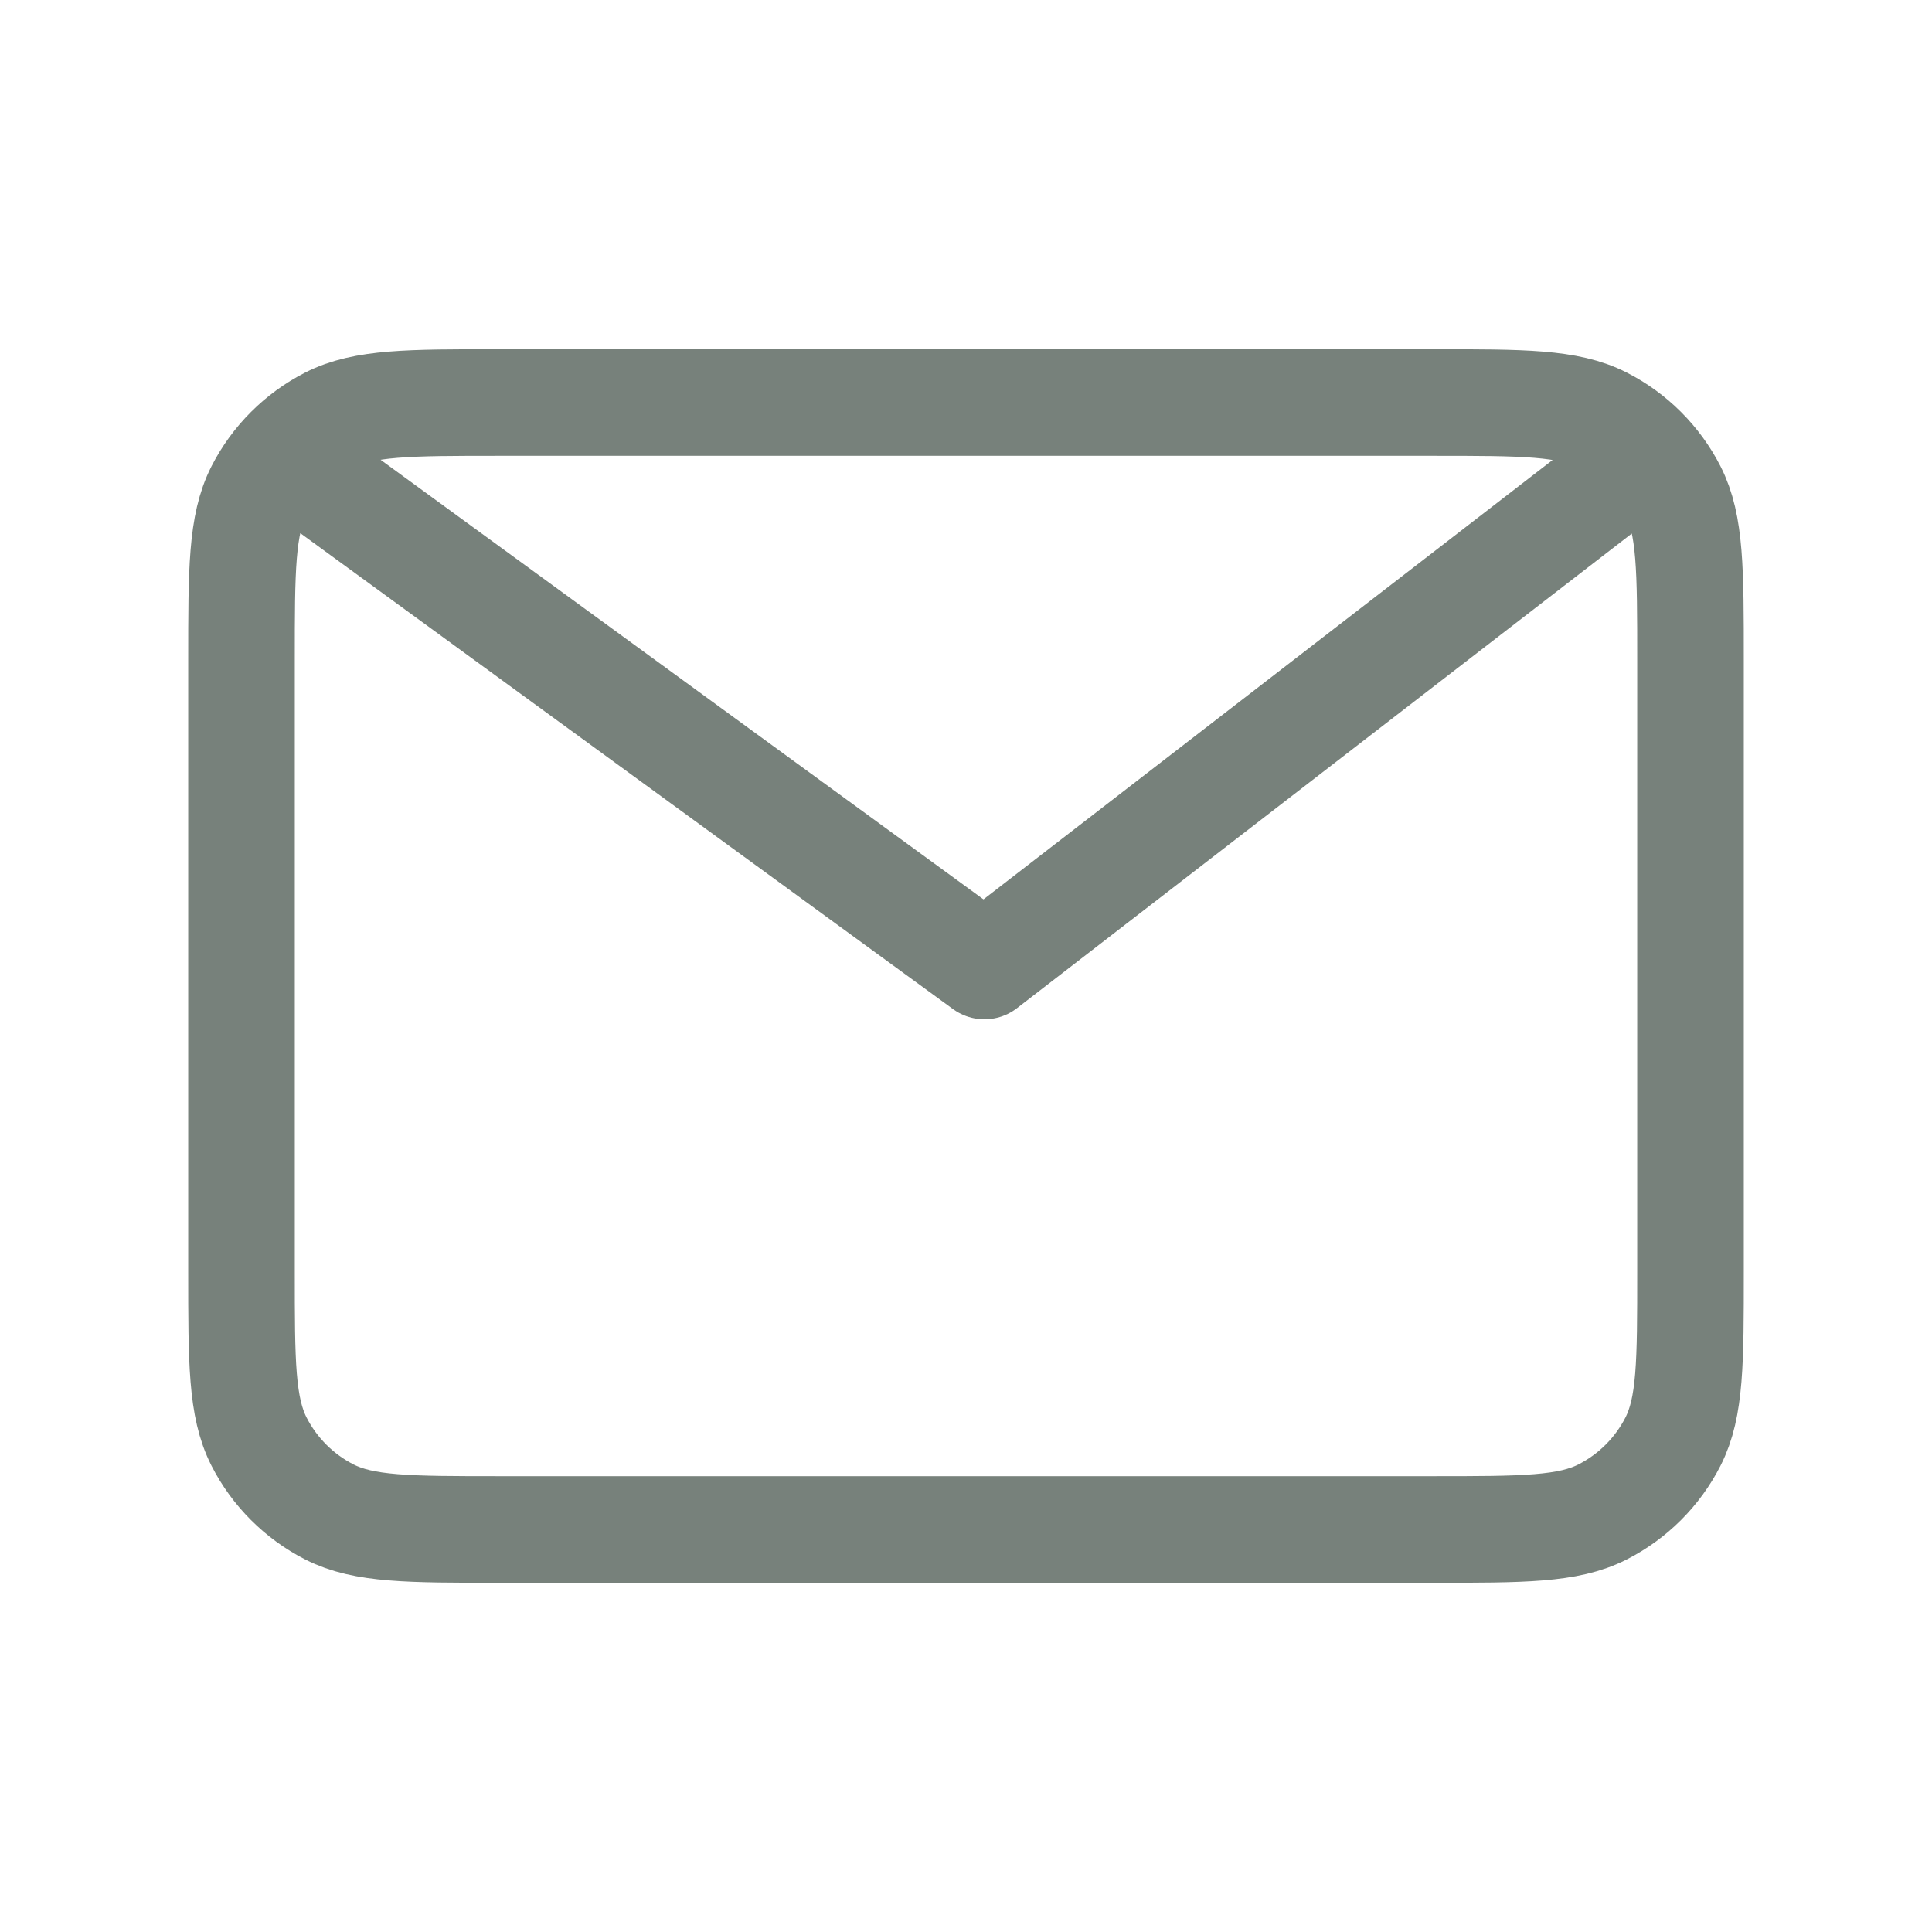 <svg width="29" height="29" viewBox="0 0 29 29" fill="none" xmlns="http://www.w3.org/2000/svg">
<path d="M4.833 7.25L14.776 14.5L24.167 7.25M25.375 9.908V19.092C25.375 20.445 25.375 21.122 25.112 21.639C24.88 22.094 24.51 22.463 24.055 22.695C23.538 22.958 22.862 22.958 21.509 22.958H7.492C6.138 22.958 5.461 22.958 4.944 22.695C4.49 22.463 4.12 22.094 3.888 21.639C3.625 21.122 3.625 20.445 3.625 19.092V9.908C3.625 8.555 3.625 7.878 3.888 7.361C4.12 6.907 4.49 6.537 4.944 6.305C5.461 6.042 6.138 6.042 7.492 6.042H21.509C22.862 6.042 23.538 6.042 24.055 6.305C24.51 6.537 24.88 6.907 25.112 7.361C25.375 7.878 25.375 8.555 25.375 9.908Z" stroke="#77817B" stroke-width="1.6" stroke-linecap="round" stroke-linejoin="round"/>
</svg>
